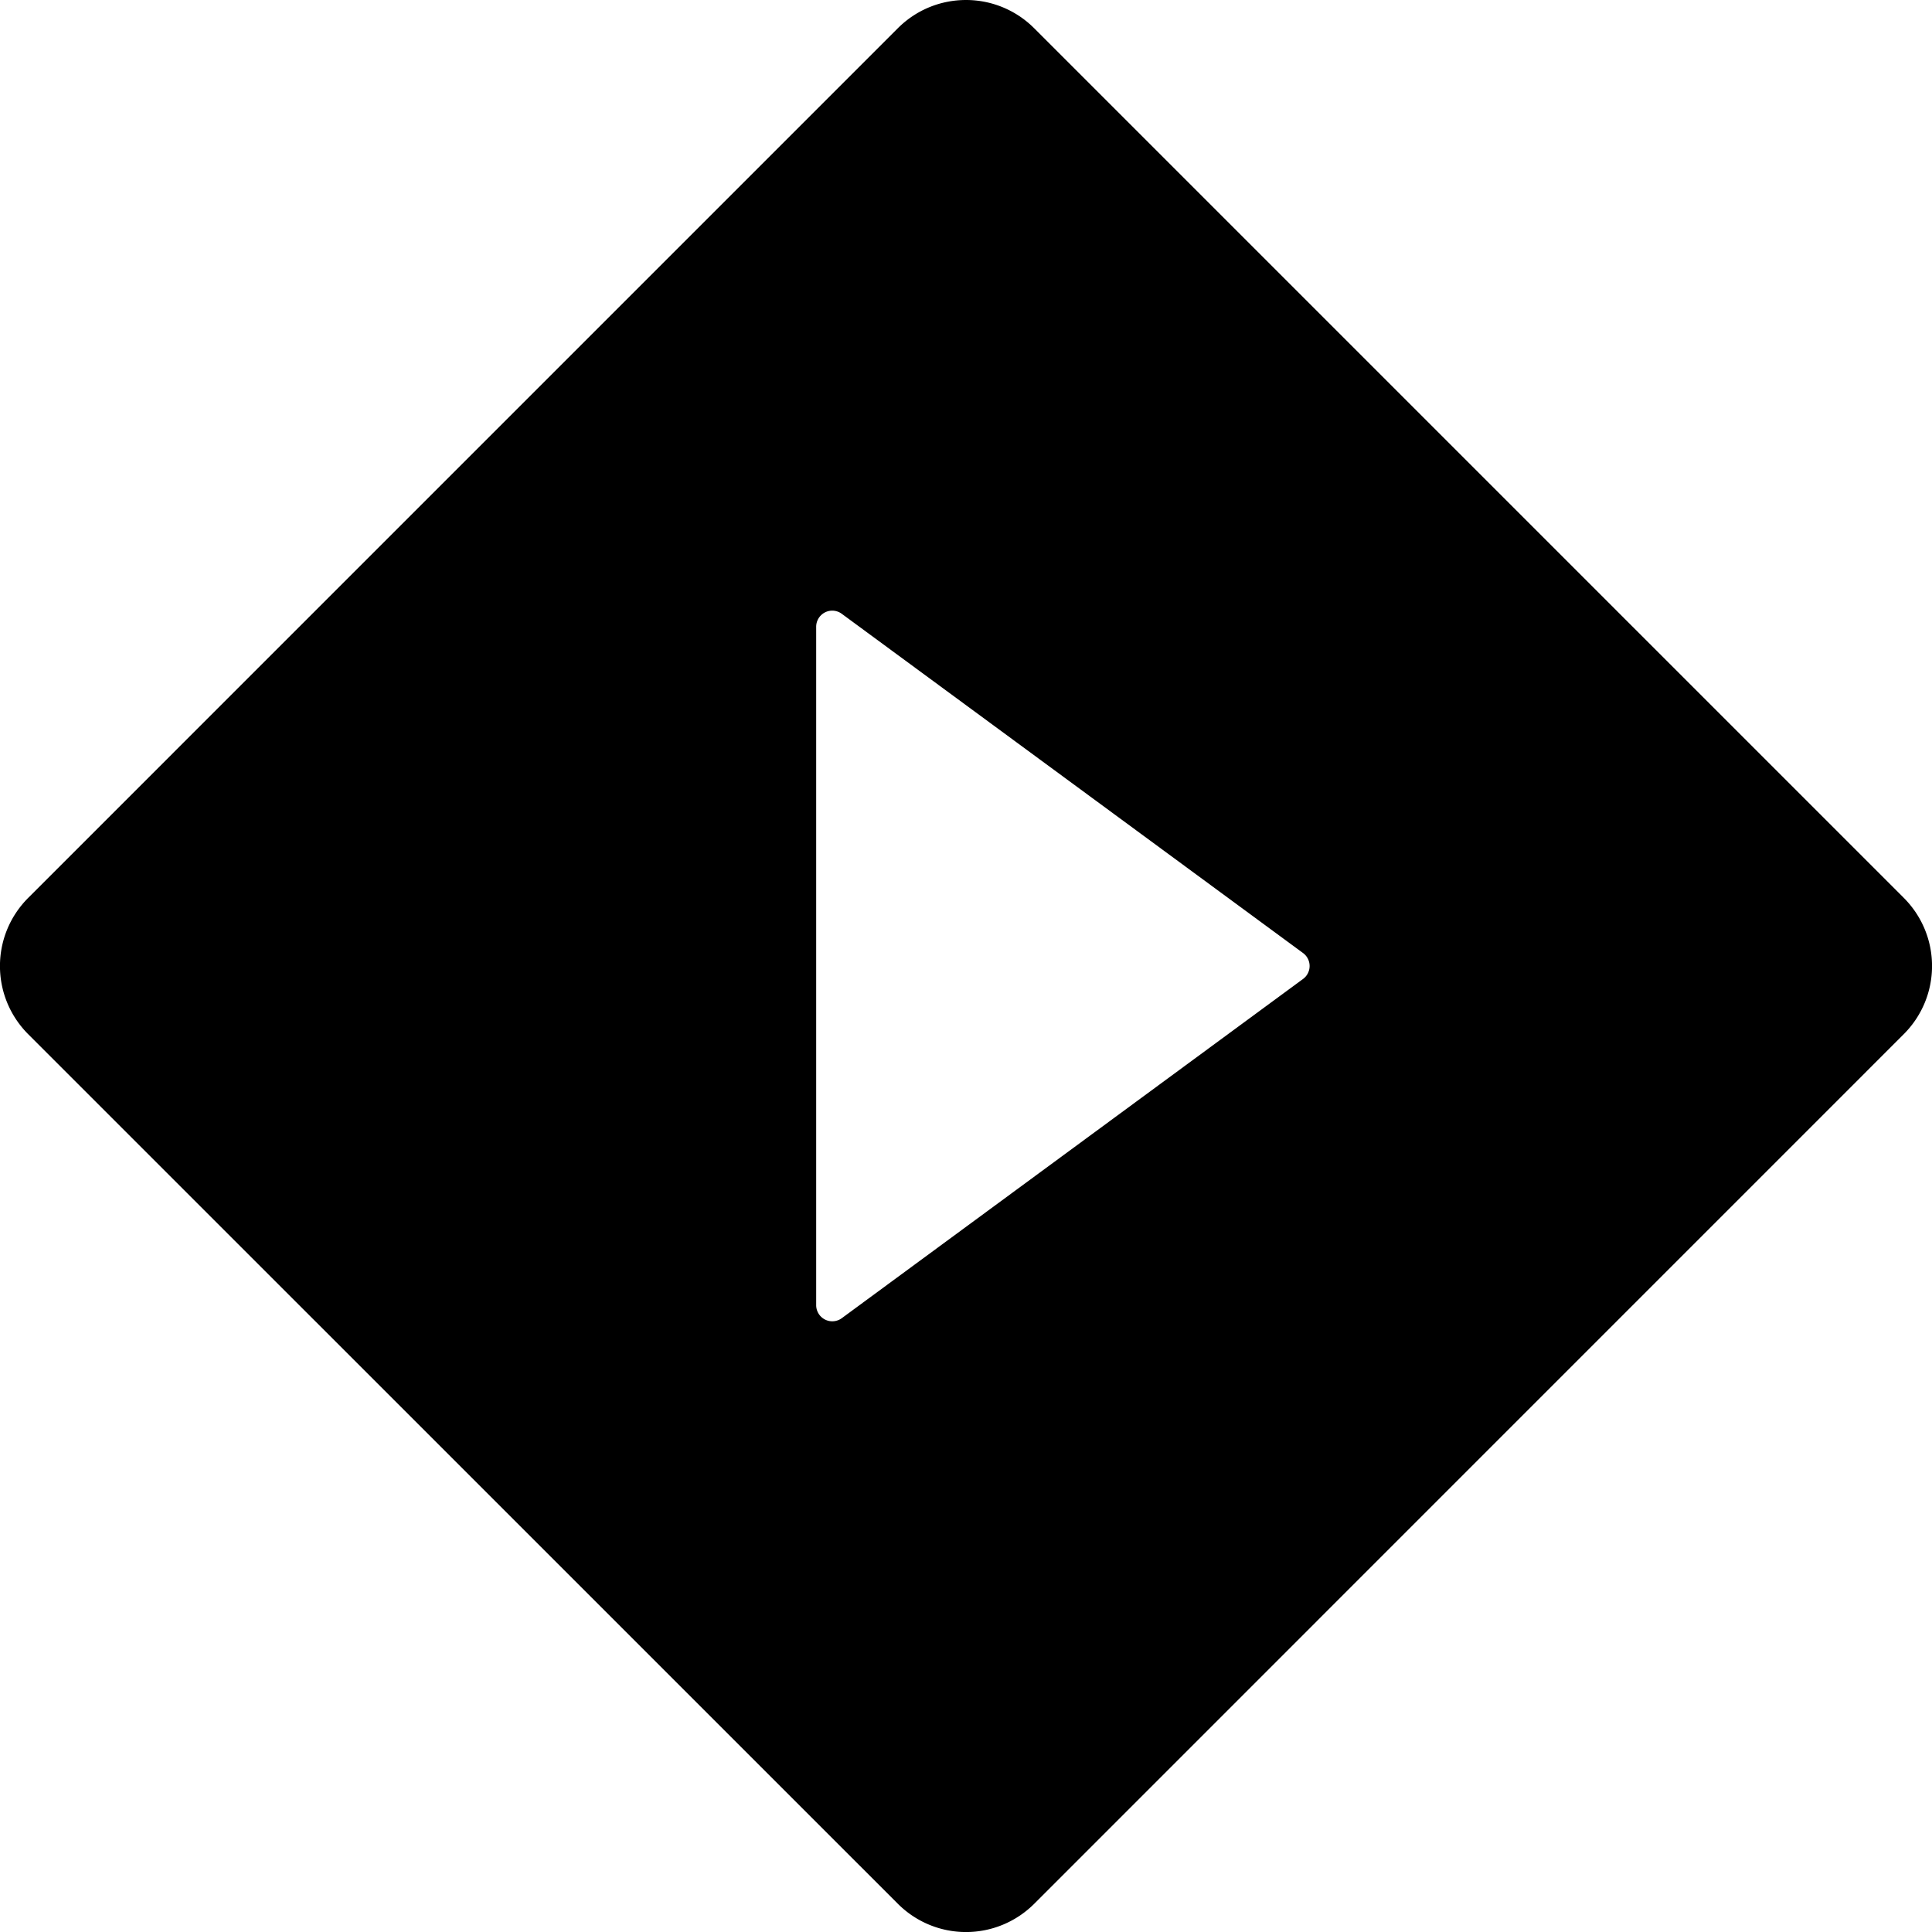 <svg role="img" viewBox="0 0 24 24" xmlns="http://www.w3.org/2000/svg"><title>Stremio</title><path d="M12 0c-.307 0-.614.117-.849.353L.352 11.152c-.47.47-.47 1.227 0 1.697l10.8 10.799c.47.47 1.226.47 1.697 0l10.799-10.8c.47-.47.47-1.226 0-1.696l-10.8-10.8A1.196 1.196 0 0 0 12 0zm-1.673 7.586a.2.2 0 0 1 .13.039l5.73 4.214a.2.2 0 0 1 0 .322l-5.73 4.214a.2.2 0 0 1-.318-.161V7.786a.2.2 0 0 1 .188-.2z"/></svg>